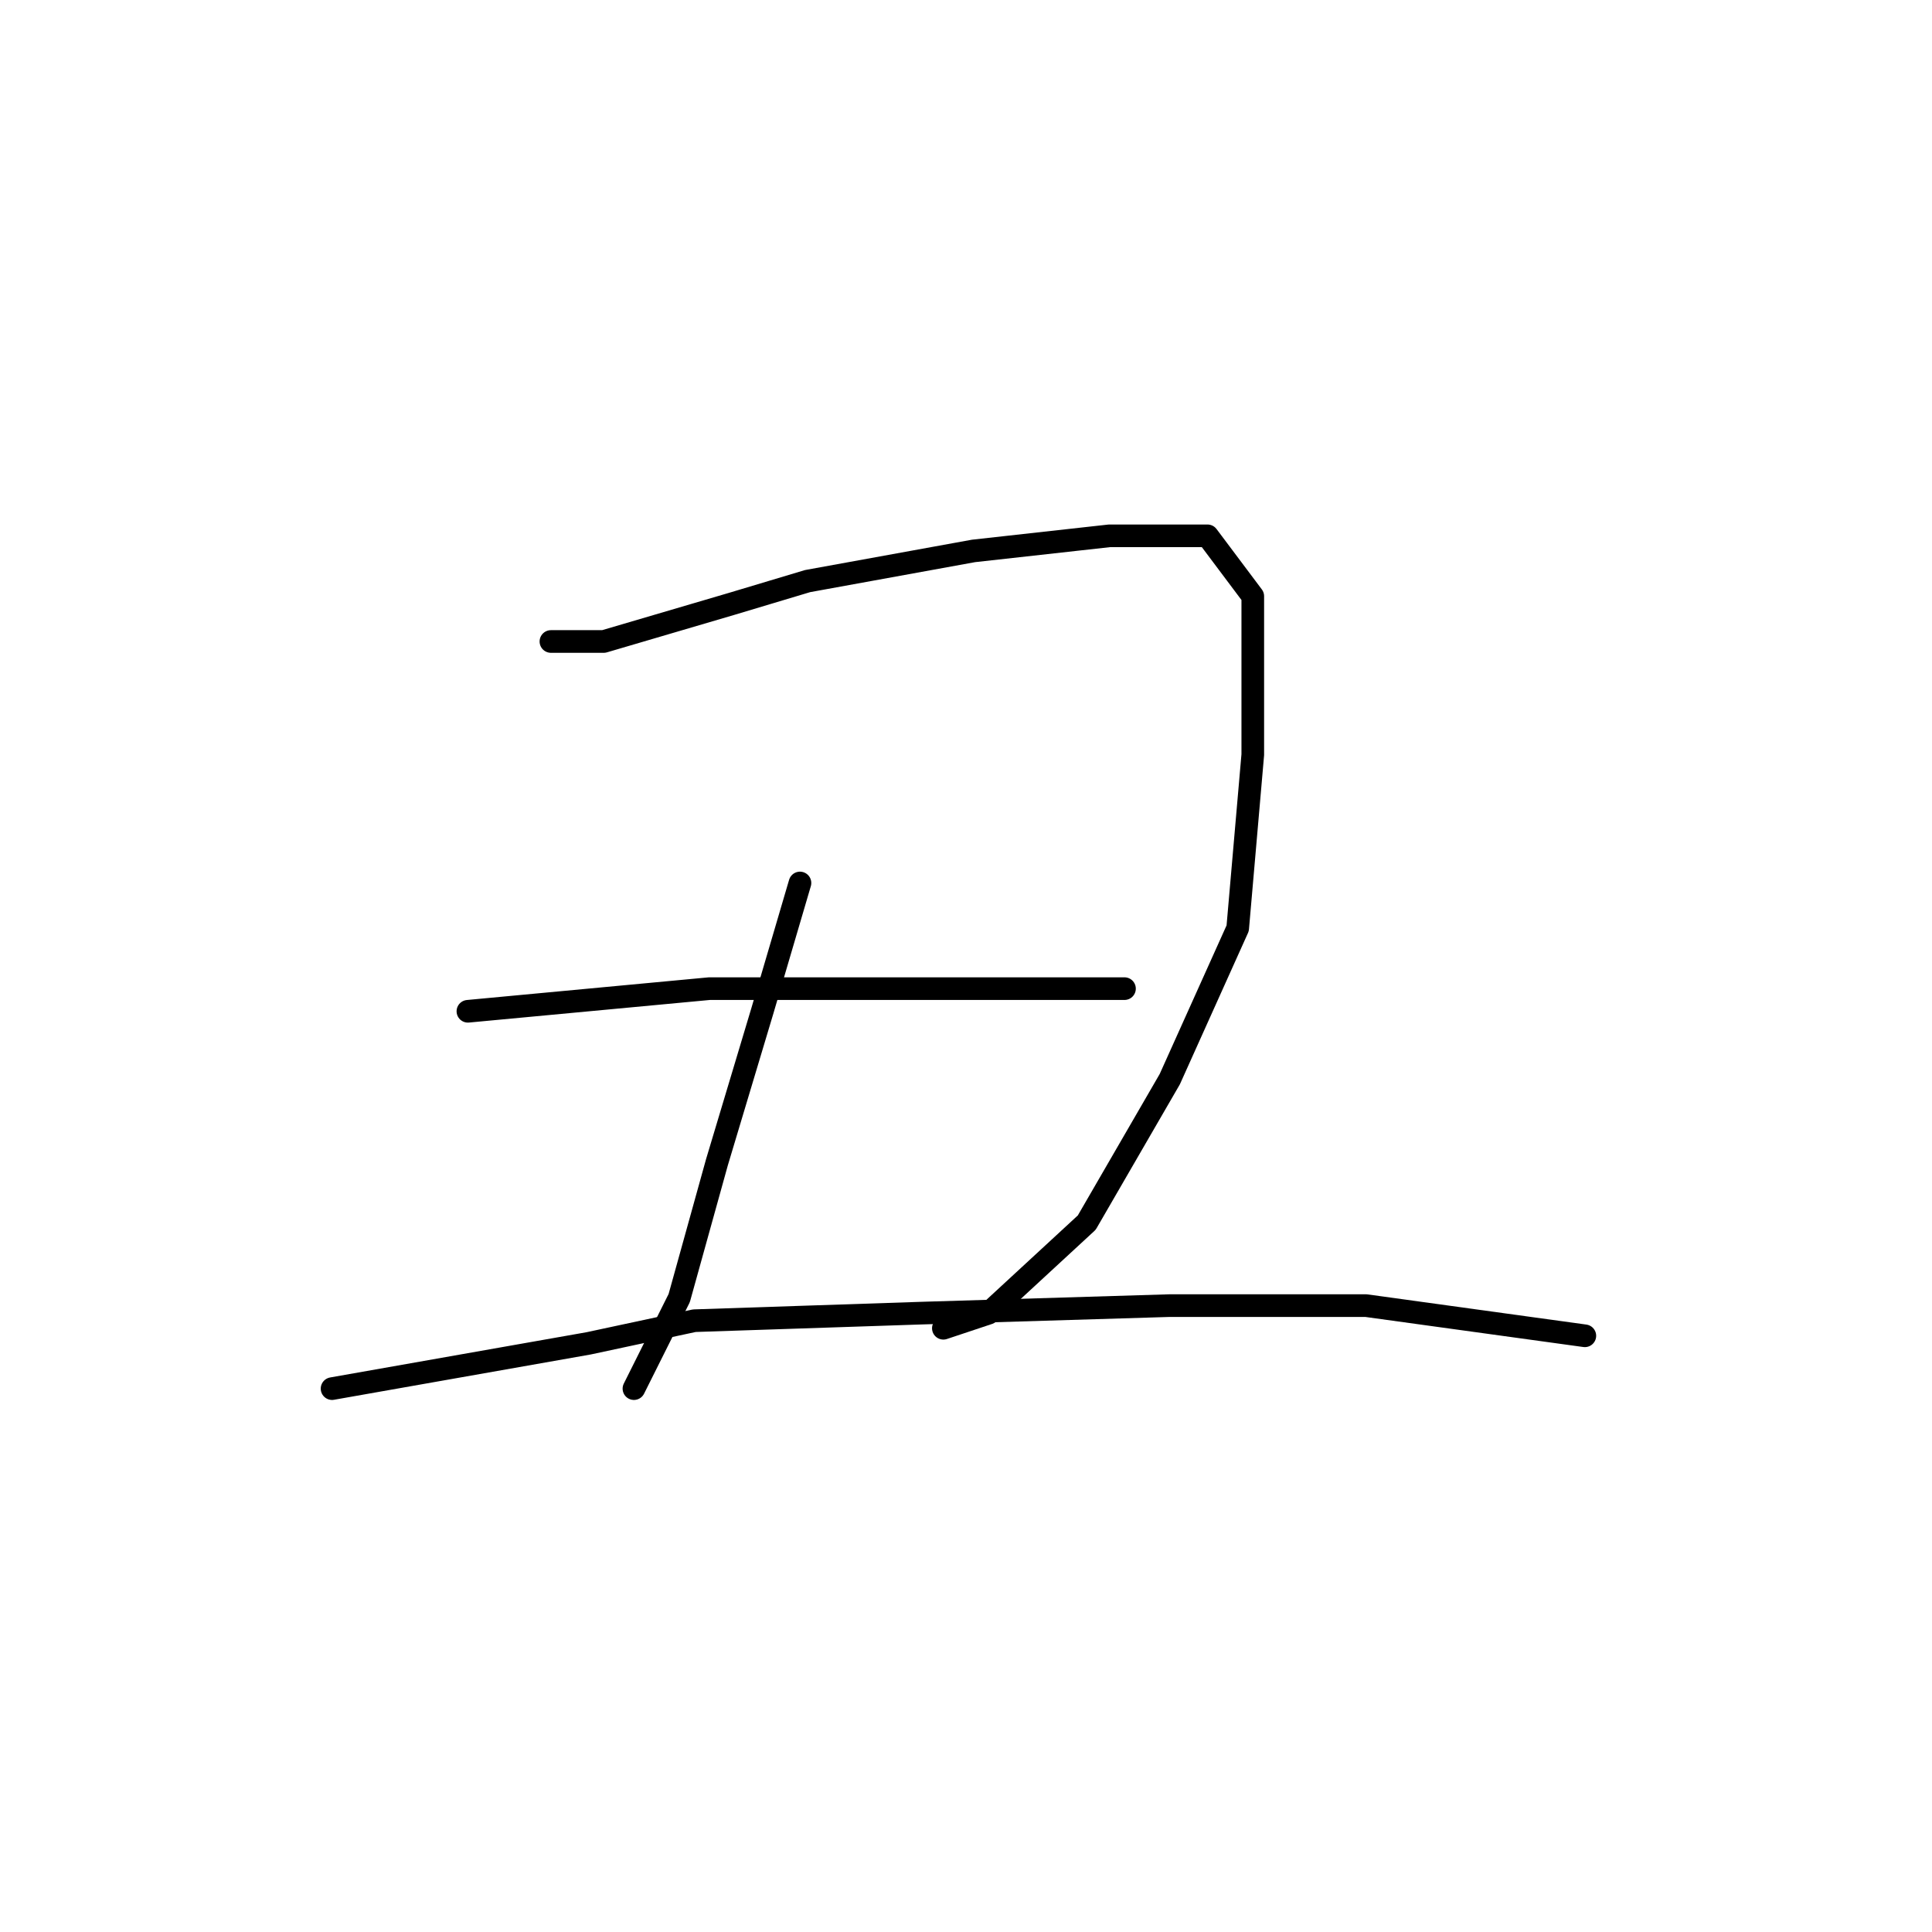 <?xml version="1.0" standalone="no"?>
    <svg width="256" height="256" xmlns="http://www.w3.org/2000/svg" version="1.1">
    <polyline stroke="black" stroke-width="3" stroke-linecap="round" fill="transparent" stroke-linejoin="round" points="73 85 80 85 97 80 107 77 129 73 147 71 160 71 166 79 166 100 164 123 155 143 144 162 131 174 125 176 125 176 " />
        <polyline stroke="black" stroke-width="3" stroke-linecap="round" fill="transparent" stroke-linejoin="round" points="106 117 101 134 95 154 90 172 84 184 84 184 " />
        <polyline stroke="black" stroke-width="3" stroke-linecap="round" fill="transparent" stroke-linejoin="round" points="62 134 94 131 117 131 128 131 144 131 149 131 149 131 " />
        <polyline stroke="black" stroke-width="3" stroke-linecap="round" fill="transparent" stroke-linejoin="round" points="44 184 78 178 92 175 122 174 155 173 181 173 210 177 210 177 " />
        </svg>